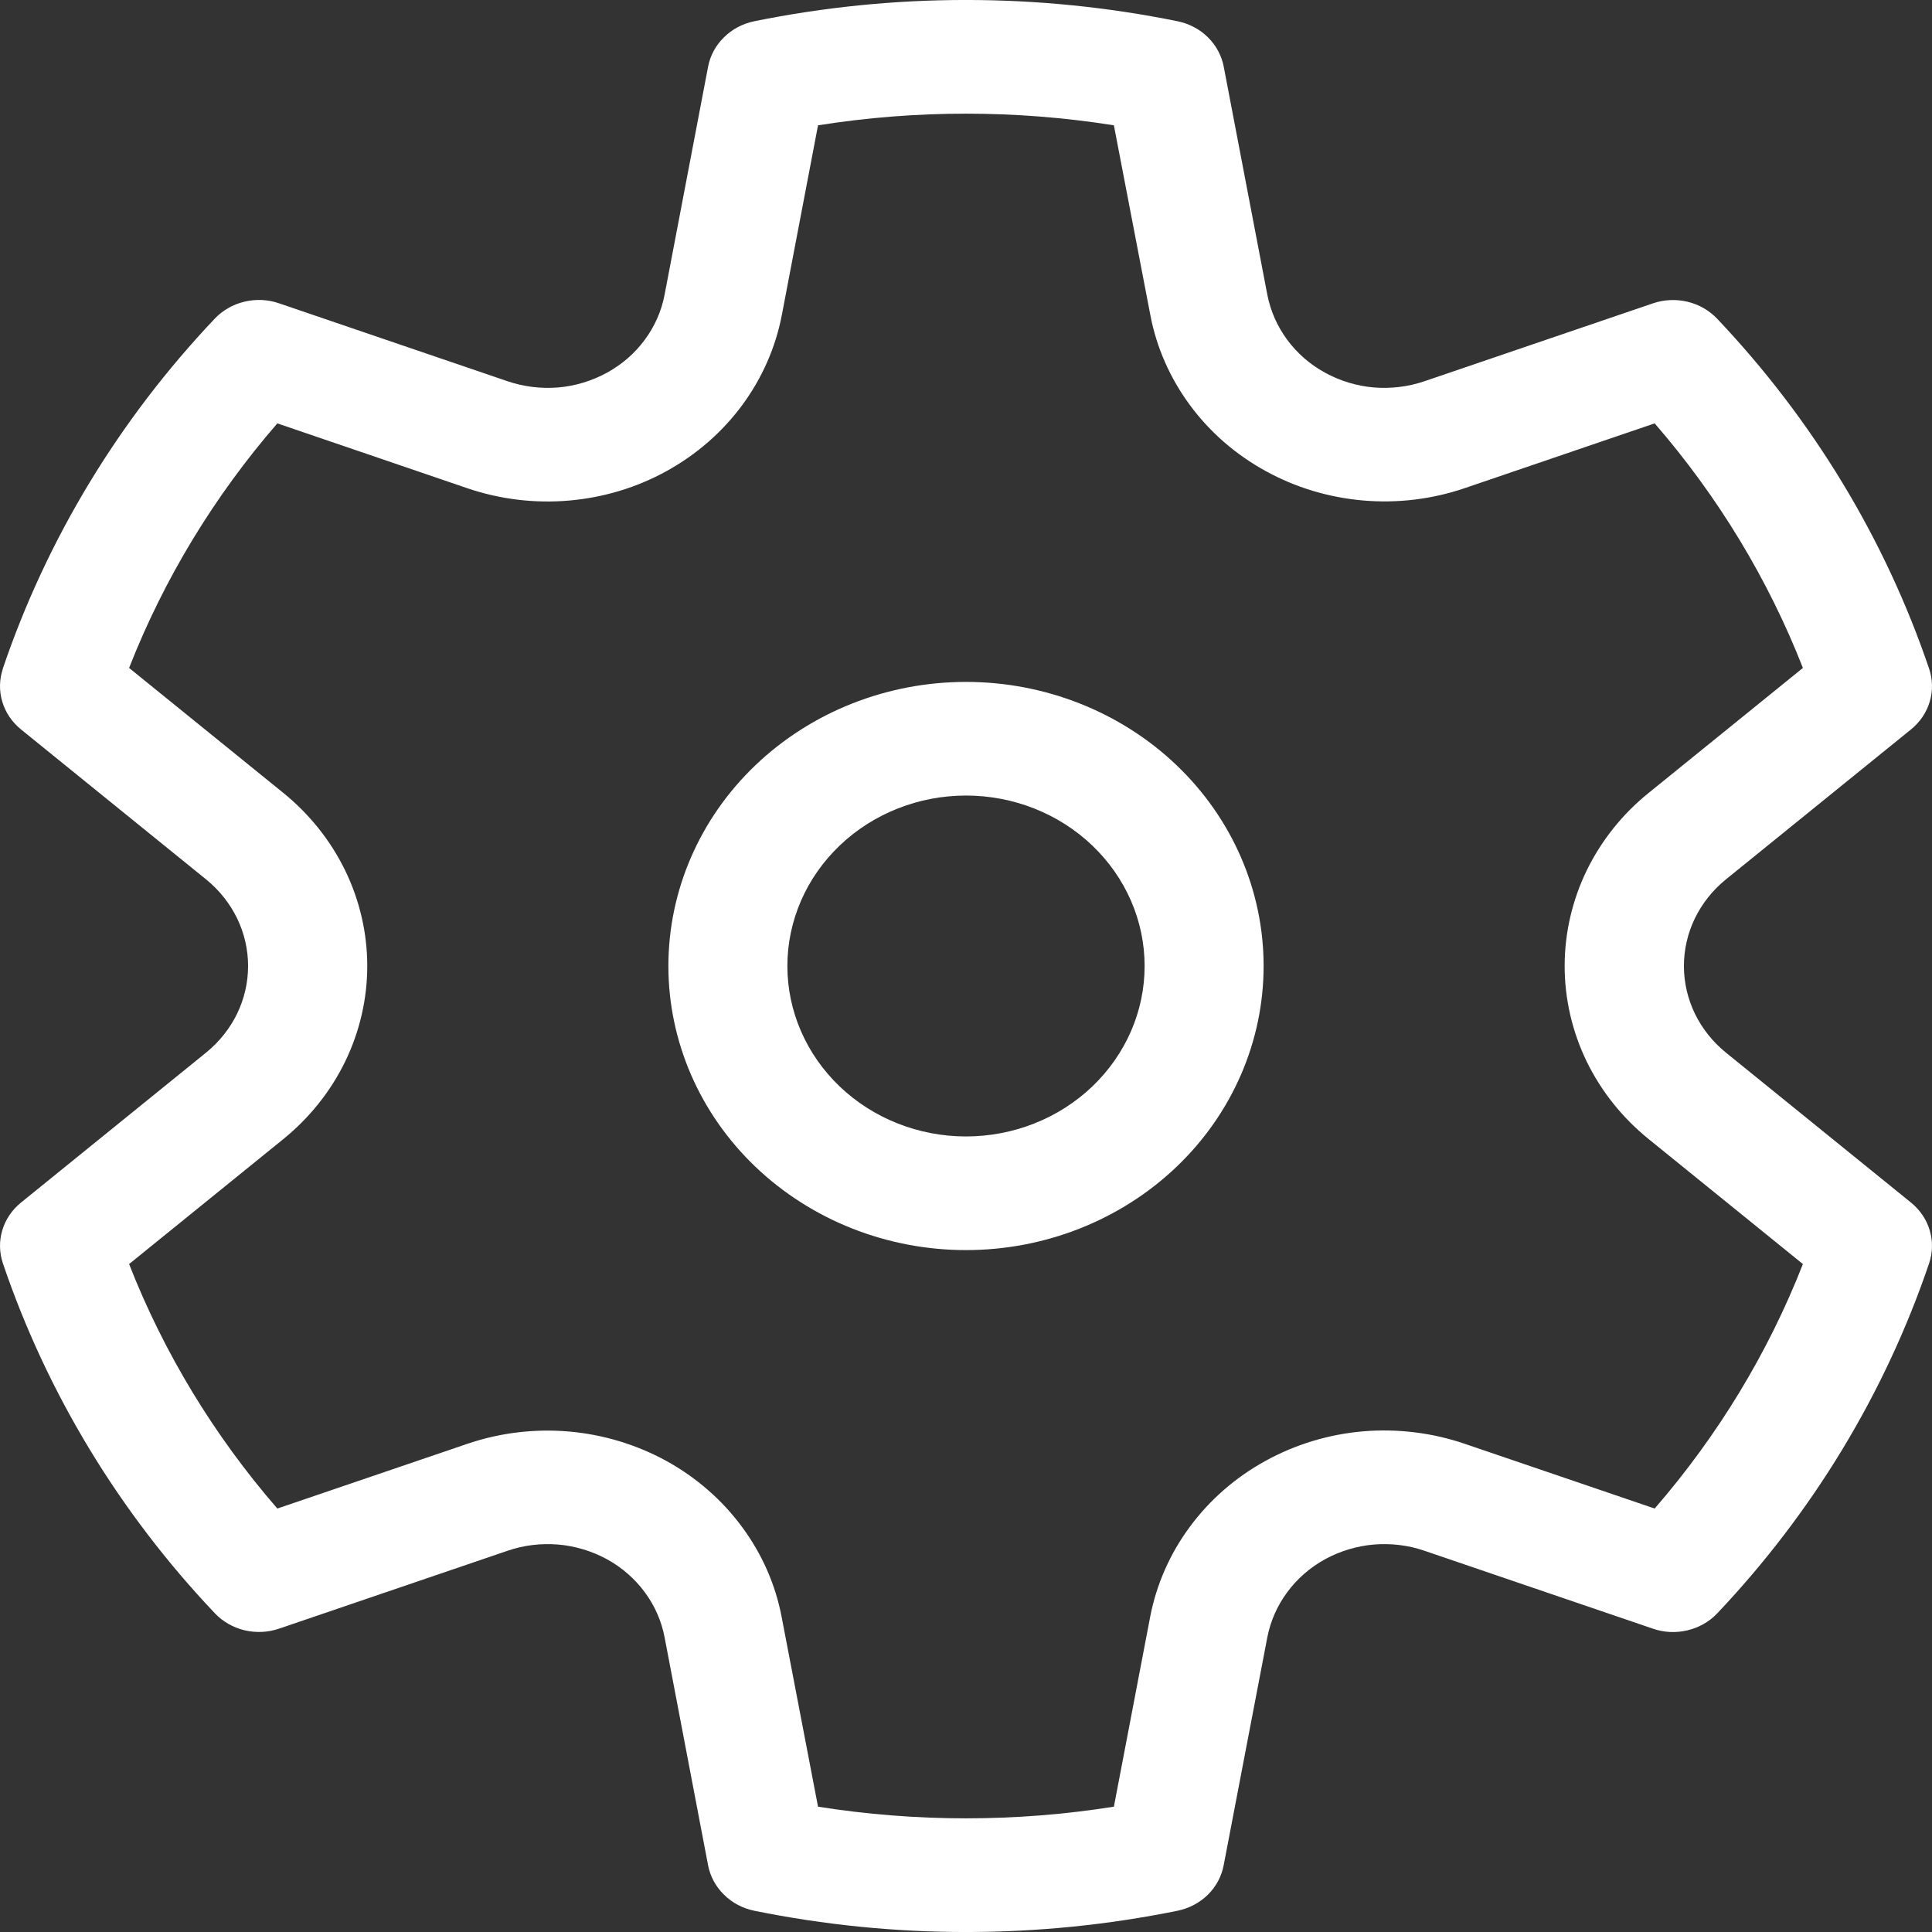 <svg width="22" height="22" viewBox="0 0 22 22" fill="none" xmlns="http://www.w3.org/2000/svg">
<rect x="0" y="0" width="22" height="22" fill="#333333" stroke="none"/>
<path d="M0.032 7.614C0.533 6.137 1.355 4.779 2.446 3.628C2.536 3.533 2.654 3.466 2.784 3.435C2.915 3.404 3.052 3.41 3.178 3.454L5.779 4.341C5.964 4.404 6.161 4.428 6.357 4.412C6.553 4.395 6.742 4.337 6.913 4.243C7.083 4.15 7.23 4.022 7.343 3.868C7.456 3.715 7.533 3.54 7.568 3.355L8.063 0.76C8.087 0.633 8.15 0.517 8.244 0.425C8.337 0.332 8.458 0.269 8.589 0.242C10.178 -0.081 11.82 -0.081 13.409 0.242C13.541 0.269 13.661 0.332 13.755 0.425C13.848 0.517 13.911 0.633 13.935 0.76L14.431 3.355C14.467 3.54 14.544 3.715 14.657 3.868C14.77 4.022 14.917 4.15 15.087 4.243C15.258 4.337 15.447 4.395 15.643 4.412C15.839 4.428 16.036 4.404 16.221 4.341L18.823 3.454C18.949 3.411 19.086 3.405 19.216 3.436C19.346 3.467 19.464 3.535 19.554 3.63C20.644 4.78 21.466 6.138 21.967 7.614C22.008 7.736 22.011 7.867 21.974 7.99C21.938 8.113 21.863 8.223 21.761 8.306L19.653 10.014C19.503 10.136 19.383 10.287 19.3 10.457C19.218 10.627 19.175 10.812 19.175 11C19.175 11.188 19.218 11.373 19.3 11.543C19.383 11.713 19.503 11.864 19.653 11.986L21.761 13.694C21.863 13.777 21.938 13.887 21.974 14.01C22.011 14.133 22.008 14.264 21.967 14.386C21.466 15.862 20.644 17.221 19.554 18.372C19.464 18.467 19.346 18.534 19.215 18.565C19.085 18.596 18.948 18.59 18.822 18.546L16.221 17.659C16.036 17.595 15.839 17.572 15.643 17.588C15.447 17.605 15.258 17.663 15.087 17.756C14.917 17.85 14.77 17.978 14.657 18.132C14.544 18.285 14.467 18.46 14.431 18.645L13.934 21.241C13.91 21.367 13.847 21.484 13.754 21.576C13.66 21.668 13.54 21.731 13.409 21.758C11.82 22.081 10.178 22.081 8.589 21.758C8.458 21.731 8.337 21.668 8.244 21.575C8.15 21.483 8.087 21.366 8.063 21.24L7.568 18.645C7.533 18.46 7.456 18.285 7.343 18.132C7.23 17.978 7.083 17.85 6.913 17.756C6.742 17.663 6.553 17.605 6.357 17.588C6.161 17.572 5.964 17.595 5.779 17.659L3.177 18.546C3.051 18.589 2.914 18.595 2.784 18.564C2.654 18.533 2.536 18.465 2.446 18.37C1.356 17.22 0.534 15.862 0.033 14.386C-0.008 14.264 -0.011 14.133 0.026 14.01C0.062 13.887 0.137 13.777 0.239 13.694L2.347 11.986C2.497 11.864 2.617 11.713 2.7 11.543C2.782 11.373 2.825 11.188 2.825 11C2.825 10.812 2.782 10.627 2.7 10.457C2.617 10.287 2.497 10.136 2.347 10.014L0.239 8.306C0.137 8.223 0.062 8.113 0.026 7.99C-0.011 7.867 -0.008 7.736 0.033 7.614H0.032ZM1.47 7.606L3.224 9.027C3.524 9.27 3.765 9.572 3.931 9.913C4.096 10.254 4.182 10.624 4.182 11C4.182 11.376 4.096 11.746 3.931 12.087C3.765 12.428 3.524 12.73 3.224 12.973L1.47 14.394C1.866 15.406 2.438 16.348 3.158 17.178L5.322 16.441C5.692 16.315 6.087 16.267 6.479 16.301C6.87 16.335 7.249 16.45 7.59 16.637C7.93 16.825 8.224 17.081 8.45 17.388C8.677 17.695 8.831 18.045 8.901 18.414L9.315 20.573C10.43 20.75 11.569 20.75 12.684 20.573L13.097 18.412C13.168 18.043 13.322 17.692 13.549 17.386C13.775 17.079 14.069 16.823 14.409 16.636C14.75 16.448 15.129 16.333 15.52 16.299C15.912 16.266 16.306 16.314 16.677 16.44L18.842 17.178C19.563 16.346 20.134 15.405 20.53 14.394L18.776 12.973C18.475 12.73 18.234 12.428 18.068 12.088C17.903 11.747 17.817 11.376 17.817 11C17.817 10.624 17.903 10.253 18.068 9.912C18.234 9.572 18.475 9.269 18.776 9.027L20.53 7.606C20.134 6.595 19.563 5.653 18.842 4.821L16.678 5.559C16.308 5.685 15.913 5.733 15.522 5.699C15.13 5.665 14.751 5.551 14.411 5.363C14.07 5.176 13.776 4.92 13.55 4.613C13.323 4.306 13.169 3.956 13.099 3.587L12.684 1.427C11.569 1.25 10.43 1.25 9.315 1.427L8.903 3.587C8.832 3.956 8.678 4.306 8.452 4.613C8.225 4.92 7.932 5.176 7.591 5.364C7.251 5.552 6.872 5.666 6.48 5.7C6.088 5.734 5.694 5.686 5.323 5.56L3.158 4.821C2.437 5.653 1.866 6.595 1.47 7.606ZM7.611 11C7.611 10.142 7.968 9.319 8.603 8.713C9.239 8.106 10.101 7.765 11 7.765C11.899 7.765 12.761 8.106 13.397 8.713C14.032 9.319 14.389 10.142 14.389 11C14.389 11.858 14.032 12.681 13.397 13.287C12.761 13.894 11.899 14.235 11 14.235C10.101 14.235 9.239 13.894 8.603 13.287C7.968 12.681 7.611 11.858 7.611 11ZM8.966 11C8.966 11.515 9.181 12.008 9.562 12.372C9.943 12.736 10.461 12.941 11 12.941C11.539 12.941 12.057 12.736 12.438 12.372C12.819 12.008 13.034 11.515 13.034 11C13.034 10.485 12.819 9.992 12.438 9.628C12.057 9.264 11.539 9.059 11 9.059C10.461 9.059 9.943 9.264 9.562 9.628C9.181 9.992 8.966 10.485 8.966 11Z" fill="white"/>
</svg>
